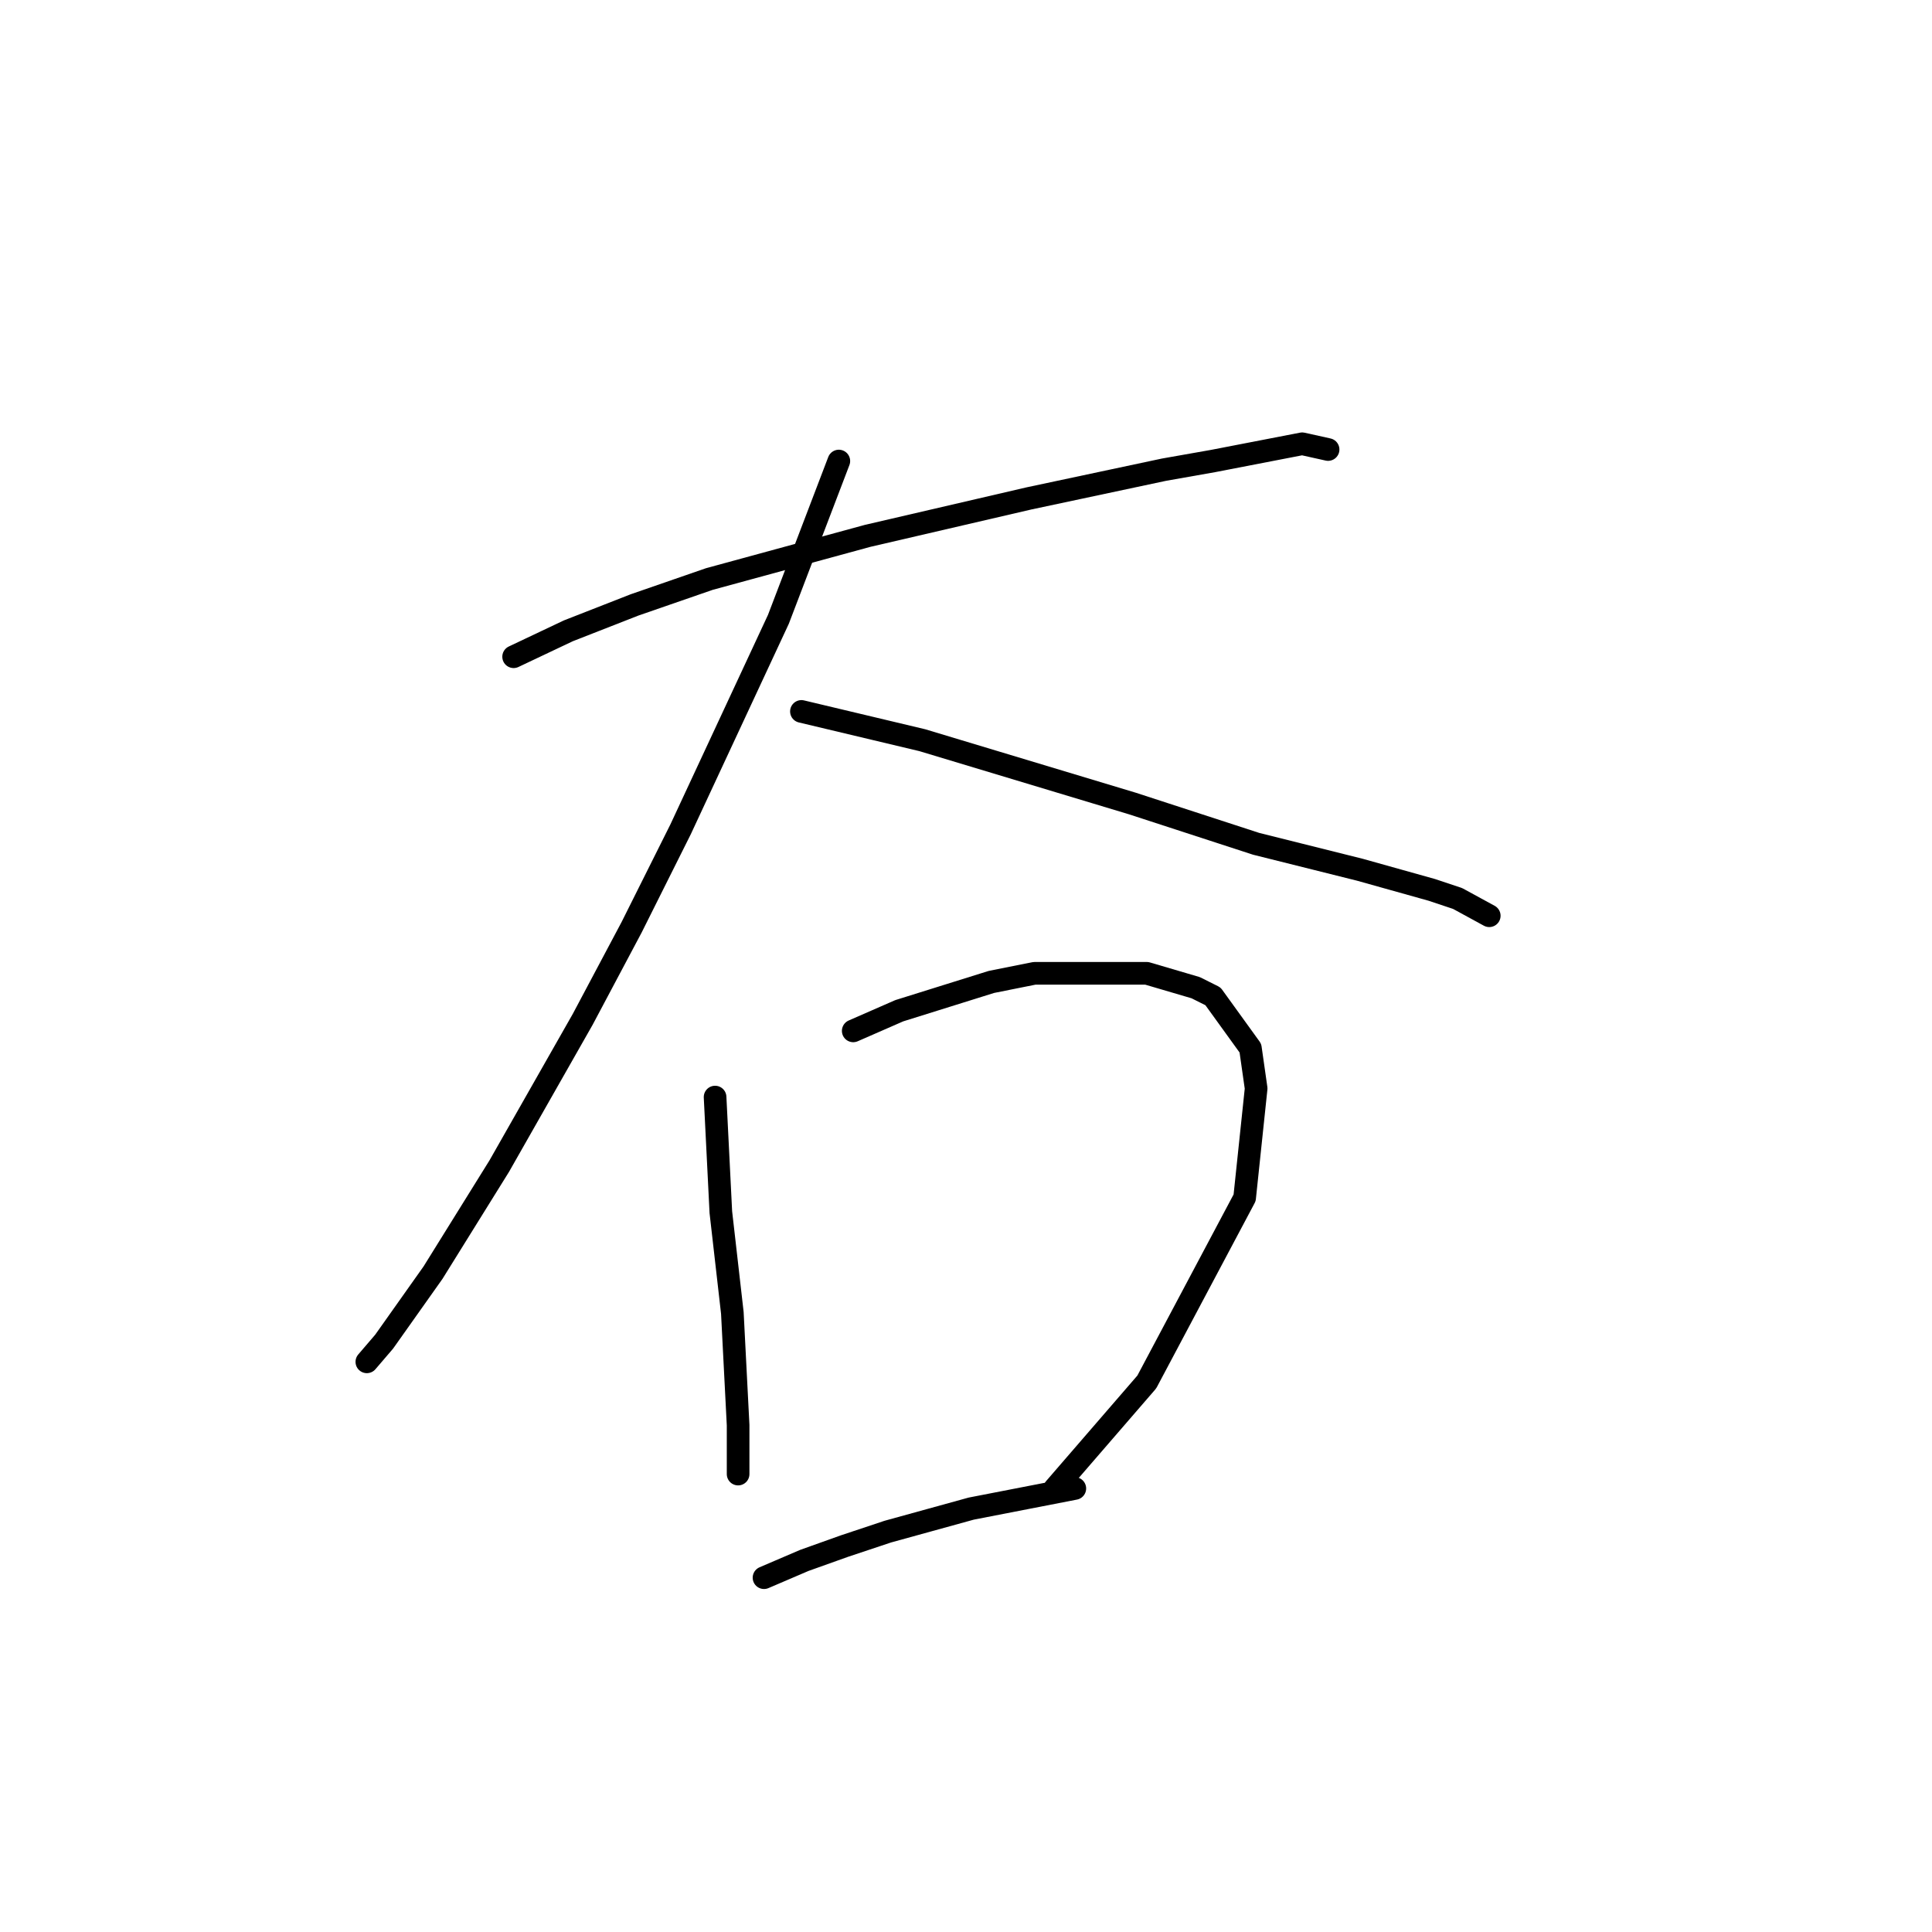 <?xml version="1.0" standalone="no"?>
    <svg width="256" height="256" xmlns="http://www.w3.org/2000/svg" version="1.1">
    <polyline stroke="black" stroke-width="3" stroke-linecap="round" fill="transparent" stroke-linejoin="round" points="68.058 87.021 75.304 83.589 84.075 80.157 93.99 76.725 114.964 71.005 136.319 66.047 154.242 62.234 160.725 61.09 172.547 58.802 175.979 59.564 175.979 59.564 " />
        <polyline stroke="black" stroke-width="3" stroke-linecap="round" fill="transparent" stroke-linejoin="round" points="111.15 61.09 103.142 82.064 90.176 109.902 83.693 122.868 77.21 135.071 66.151 154.519 57.38 168.629 50.898 177.781 48.609 180.451 48.609 180.451 " />
        <polyline stroke="black" stroke-width="3" stroke-linecap="round" fill="transparent" stroke-linejoin="round" points="106.193 94.267 122.209 98.08 150.047 106.47 166.445 111.809 180.174 115.241 189.707 117.91 193.139 119.054 197.334 121.342 197.334 121.342 " />
        <polyline stroke="black" stroke-width="3" stroke-linecap="round" fill="transparent" stroke-linejoin="round" points="94.752 145.367 95.134 152.994 95.515 160.621 97.04 173.968 97.803 188.84 97.803 194.179 97.803 195.323 97.803 195.323 " />
        <polyline stroke="black" stroke-width="3" stroke-linecap="round" fill="transparent" stroke-linejoin="round" points="113.057 136.596 119.158 133.927 131.361 130.113 137.082 128.969 151.954 128.969 158.437 130.876 160.725 132.02 165.683 138.884 166.445 144.223 164.92 158.714 151.954 183.12 139.751 197.23 139.751 197.23 " />
        <polyline stroke="black" stroke-width="3" stroke-linecap="round" fill="transparent" stroke-linejoin="round" points="101.235 209.052 106.574 206.764 111.913 204.857 117.633 202.95 128.692 199.899 142.42 197.23 142.42 197.23 " />
        </svg>